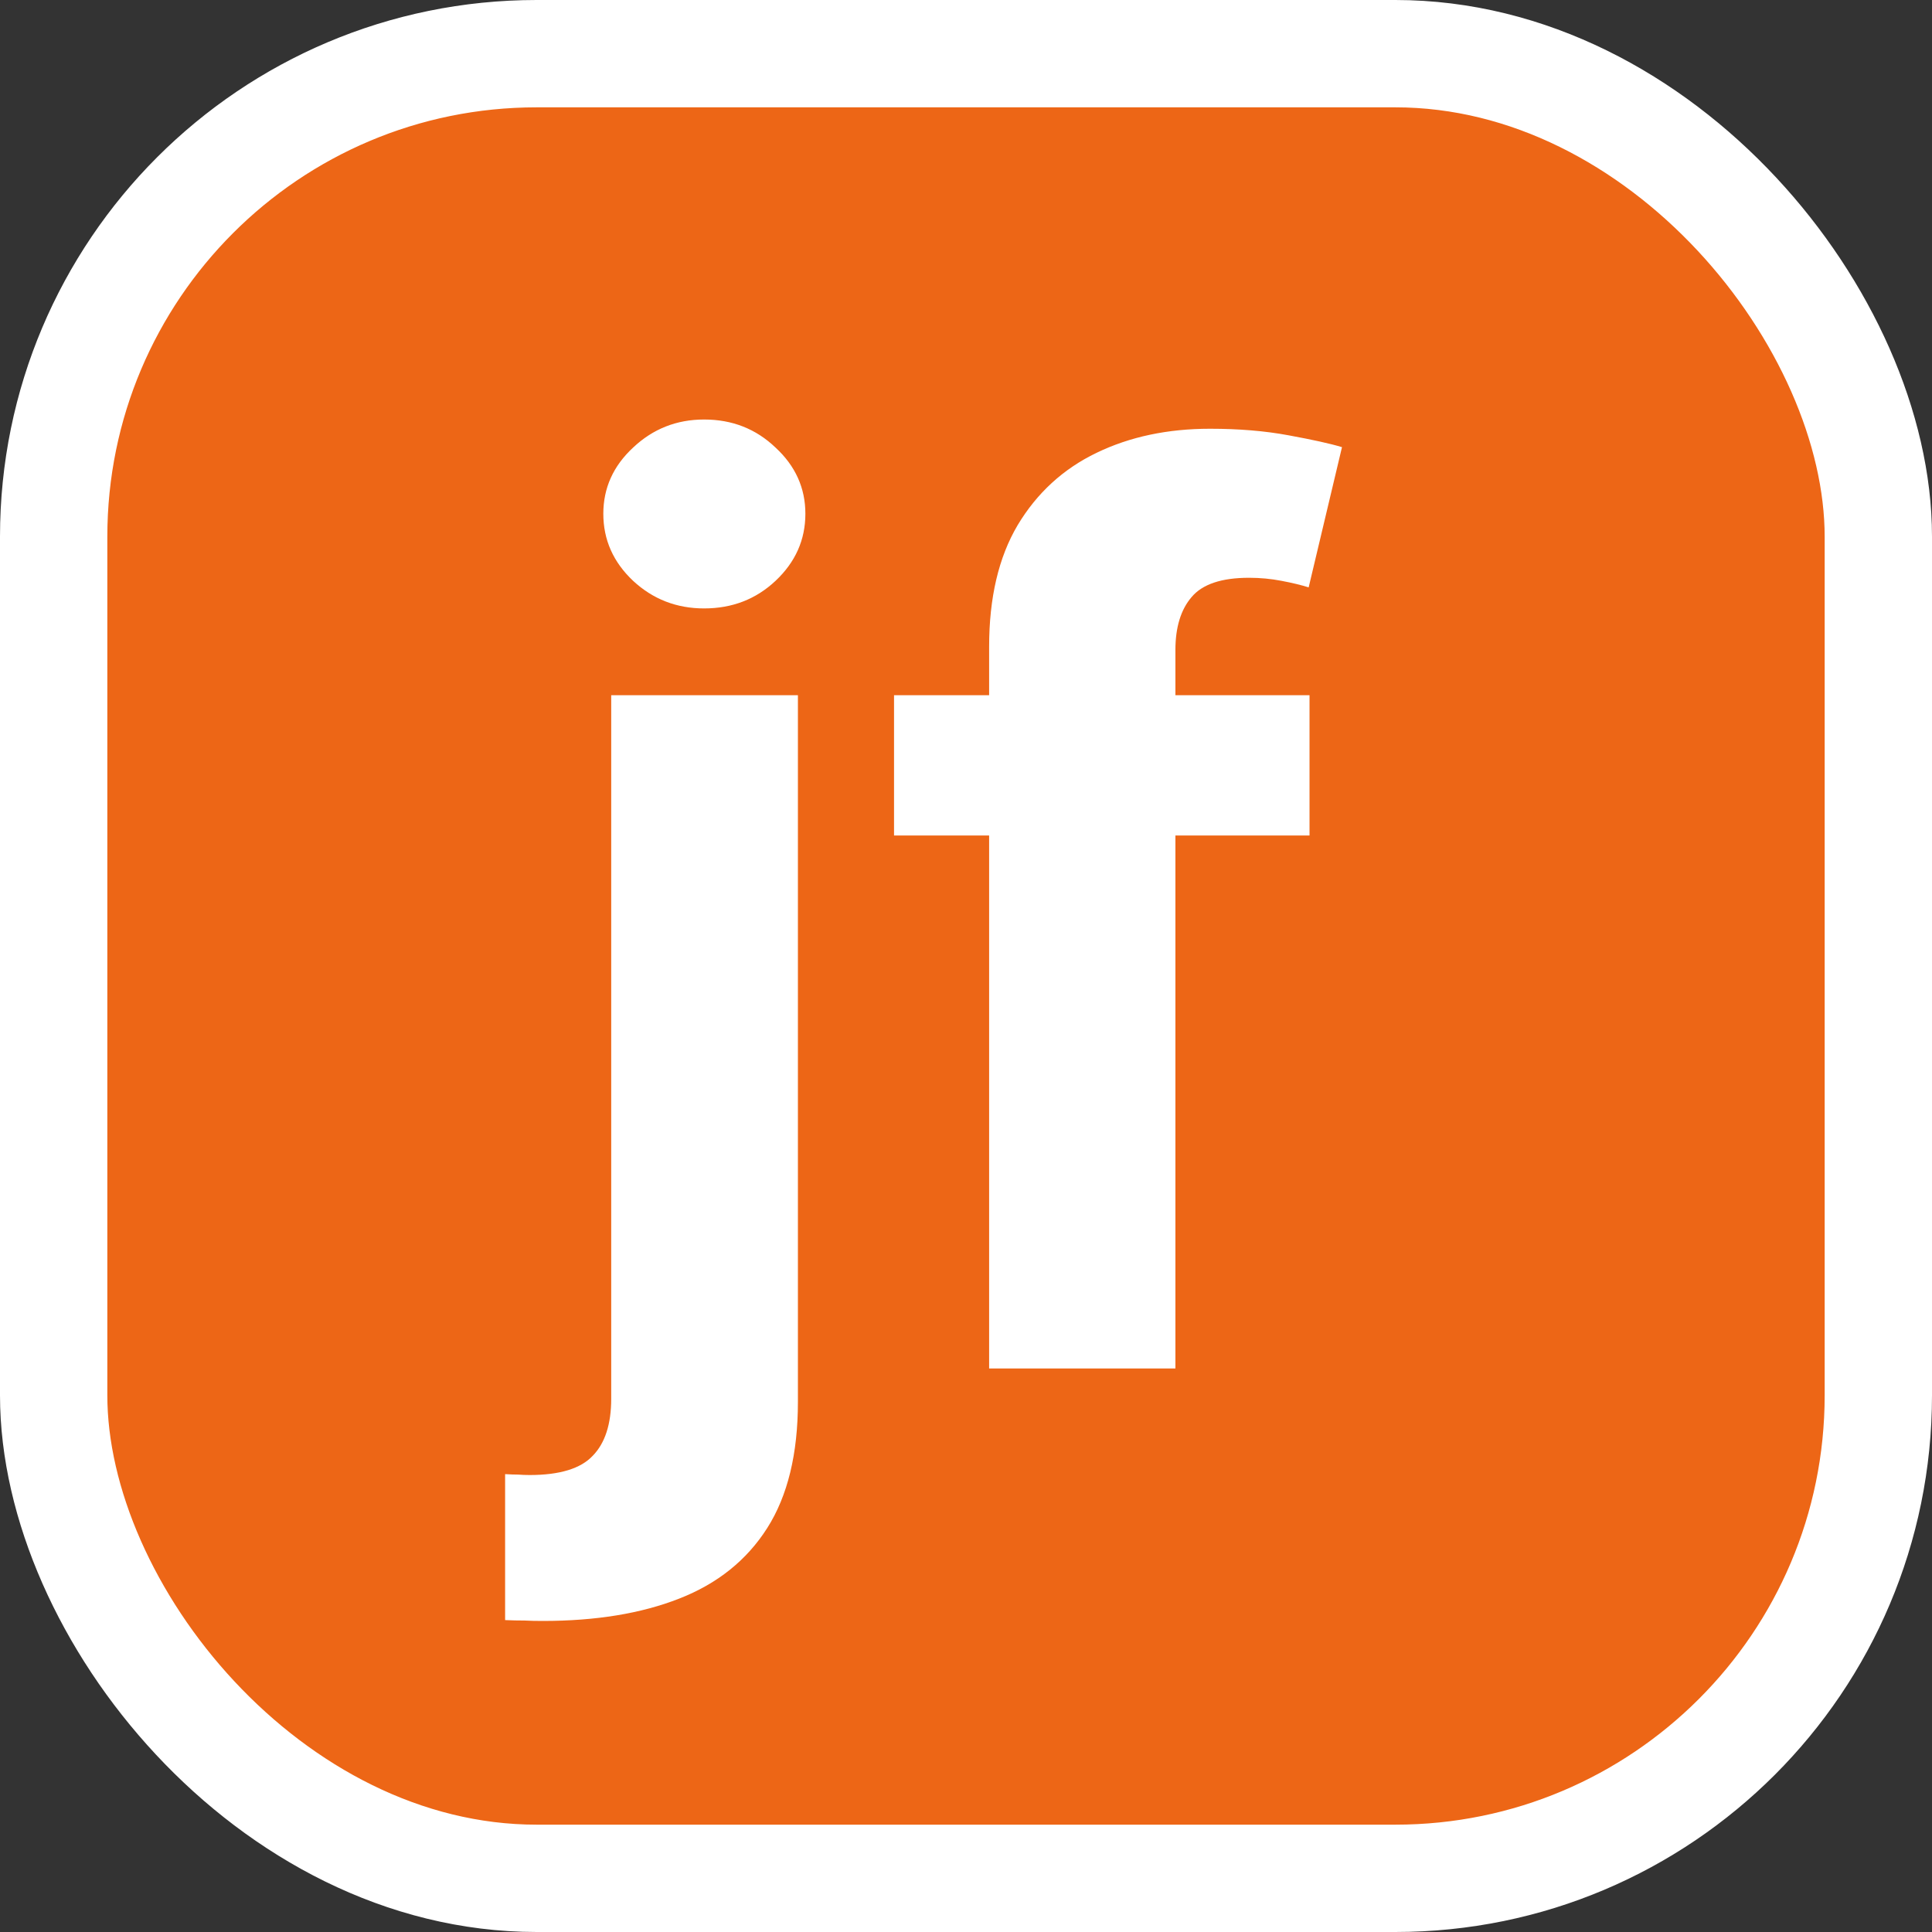 <svg width="36" height="36" viewBox="0 0 36 36" fill="none" xmlns="http://www.w3.org/2000/svg">
<rect x="0" y="0" width="36" height="36" fill="#333333" stroke="none"/>
<rect x="1" y="1" width="34" height="34" rx="9" fill="#ED6616" stroke="white" stroke-width="2"/>
<path d="M11.389 12.954H14.868V26.121C14.868 27.09 14.677 27.874 14.296 28.473C13.915 29.072 13.368 29.51 12.655 29.788C11.947 30.066 11.1 30.204 10.114 30.204C9.995 30.204 9.88 30.202 9.771 30.196C9.657 30.196 9.537 30.194 9.412 30.188V27.468C9.505 27.474 9.586 27.477 9.657 27.477C9.722 27.482 9.793 27.485 9.869 27.485C10.43 27.485 10.822 27.365 11.046 27.125C11.274 26.891 11.389 26.537 11.389 26.064V12.954ZM13.12 11.337C12.608 11.337 12.167 11.166 11.797 10.823C11.427 10.474 11.242 10.058 11.242 9.573C11.242 9.094 11.427 8.683 11.797 8.34C12.167 7.991 12.608 7.817 13.12 7.817C13.643 7.817 14.086 7.991 14.451 8.34C14.822 8.683 15.007 9.094 15.007 9.573C15.007 10.058 14.822 10.474 14.451 10.823C14.086 11.166 13.643 11.337 13.12 11.337ZM24.401 12.954V15.568H16.659V12.954H24.401ZM18.431 25.5V12.048C18.431 11.139 18.608 10.384 18.962 9.786C19.321 9.187 19.811 8.737 20.432 8.438C21.053 8.138 21.758 7.989 22.547 7.989C23.081 7.989 23.568 8.029 24.009 8.111C24.456 8.193 24.788 8.266 25.006 8.332L24.385 10.945C24.249 10.902 24.08 10.861 23.879 10.823C23.683 10.785 23.481 10.766 23.274 10.766C22.763 10.766 22.406 10.885 22.204 11.125C22.003 11.359 21.902 11.689 21.902 12.113V25.5H18.431Z" fill="white"/>
</svg>
